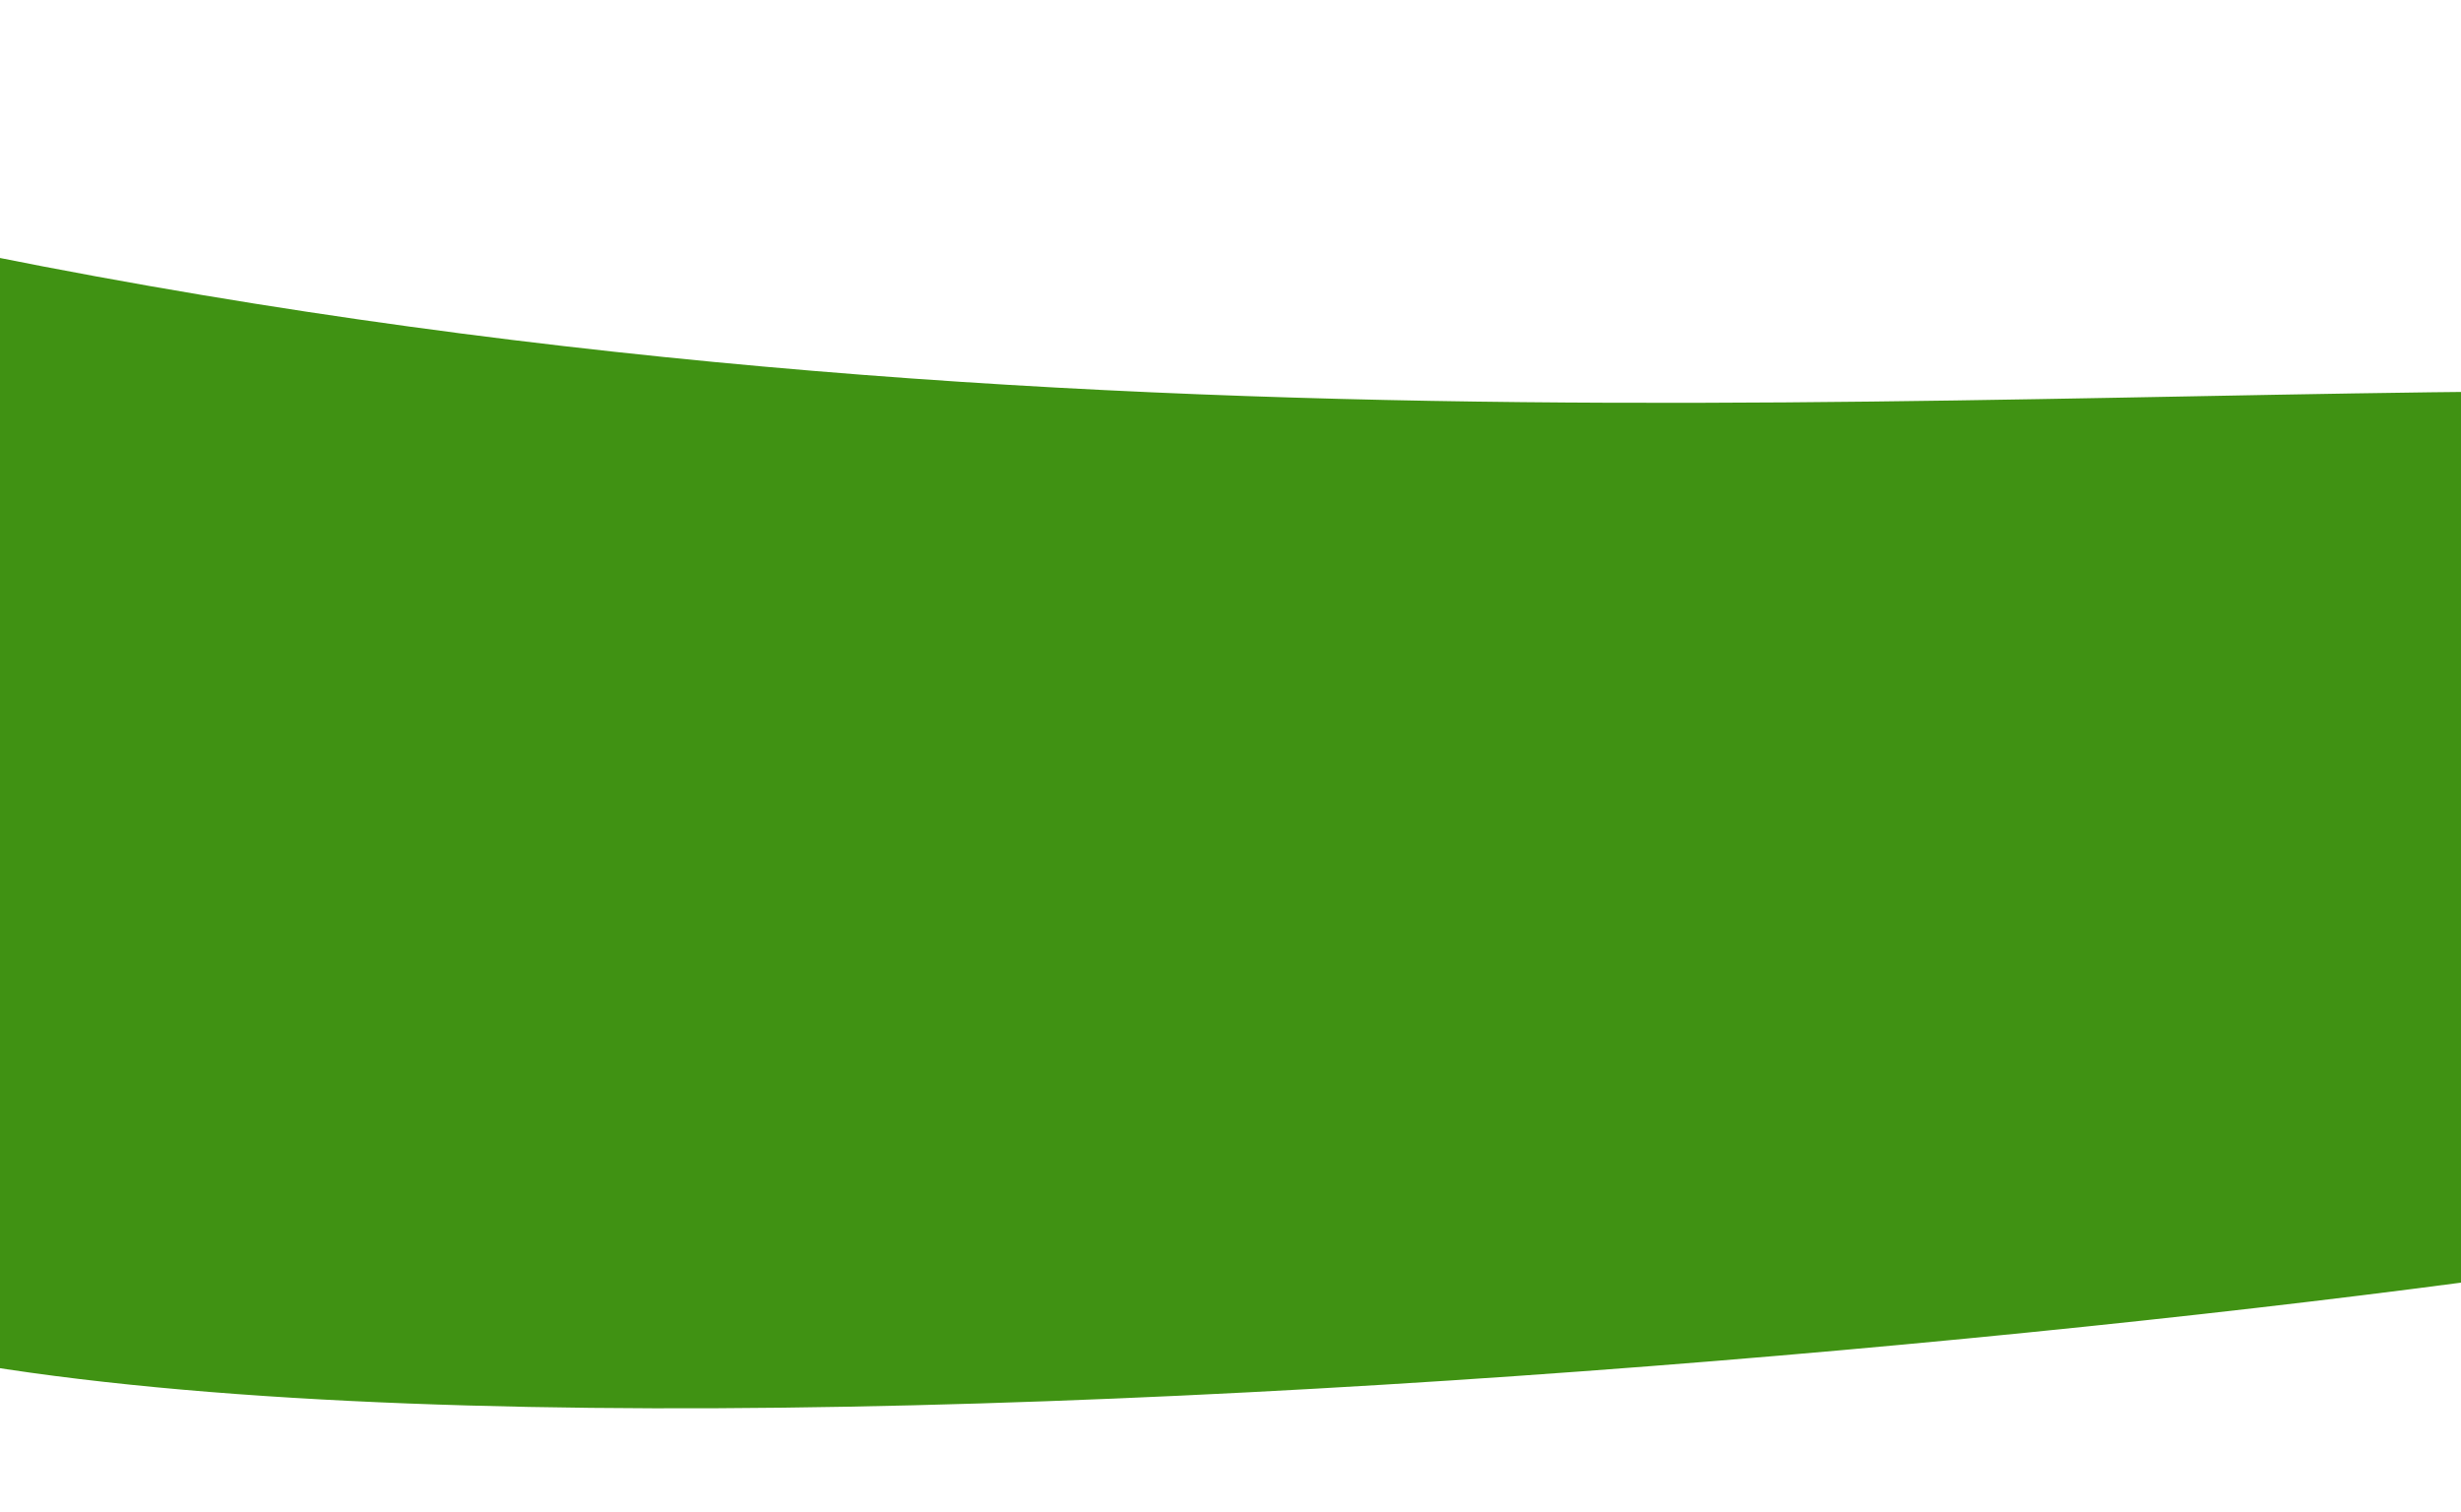 <svg width="1920" height="1180" viewBox="0 0 1920 1180" fill="none" xmlns="http://www.w3.org/2000/svg">
<g clip-path="url(#clip0_219_2239)">
<path d="M2664.03 843.461C3136.37 726.769 3397.18 653.92 3597.45 593.375C3664.01 593.375 3025.6 903.613 2664.03 843.461C2531.76 876.138 2382.91 912.254 2214.15 952.5C1890.78 1029.62 -70.892 1239 -303.747 952.5C-959.891 145.189 -624.268 37.877 -476.5 82.5C1379.57 643.002 2809.4 -112 3078 773C3109.69 877.391 2554.89 825.302 2664.03 843.461Z" fill="#409213"/>
</g>
<defs>
<clipPath id="clip0_219_2239">
<rect width="1920" height="1180" fill="white"/>
</clipPath>
</defs>
</svg>
